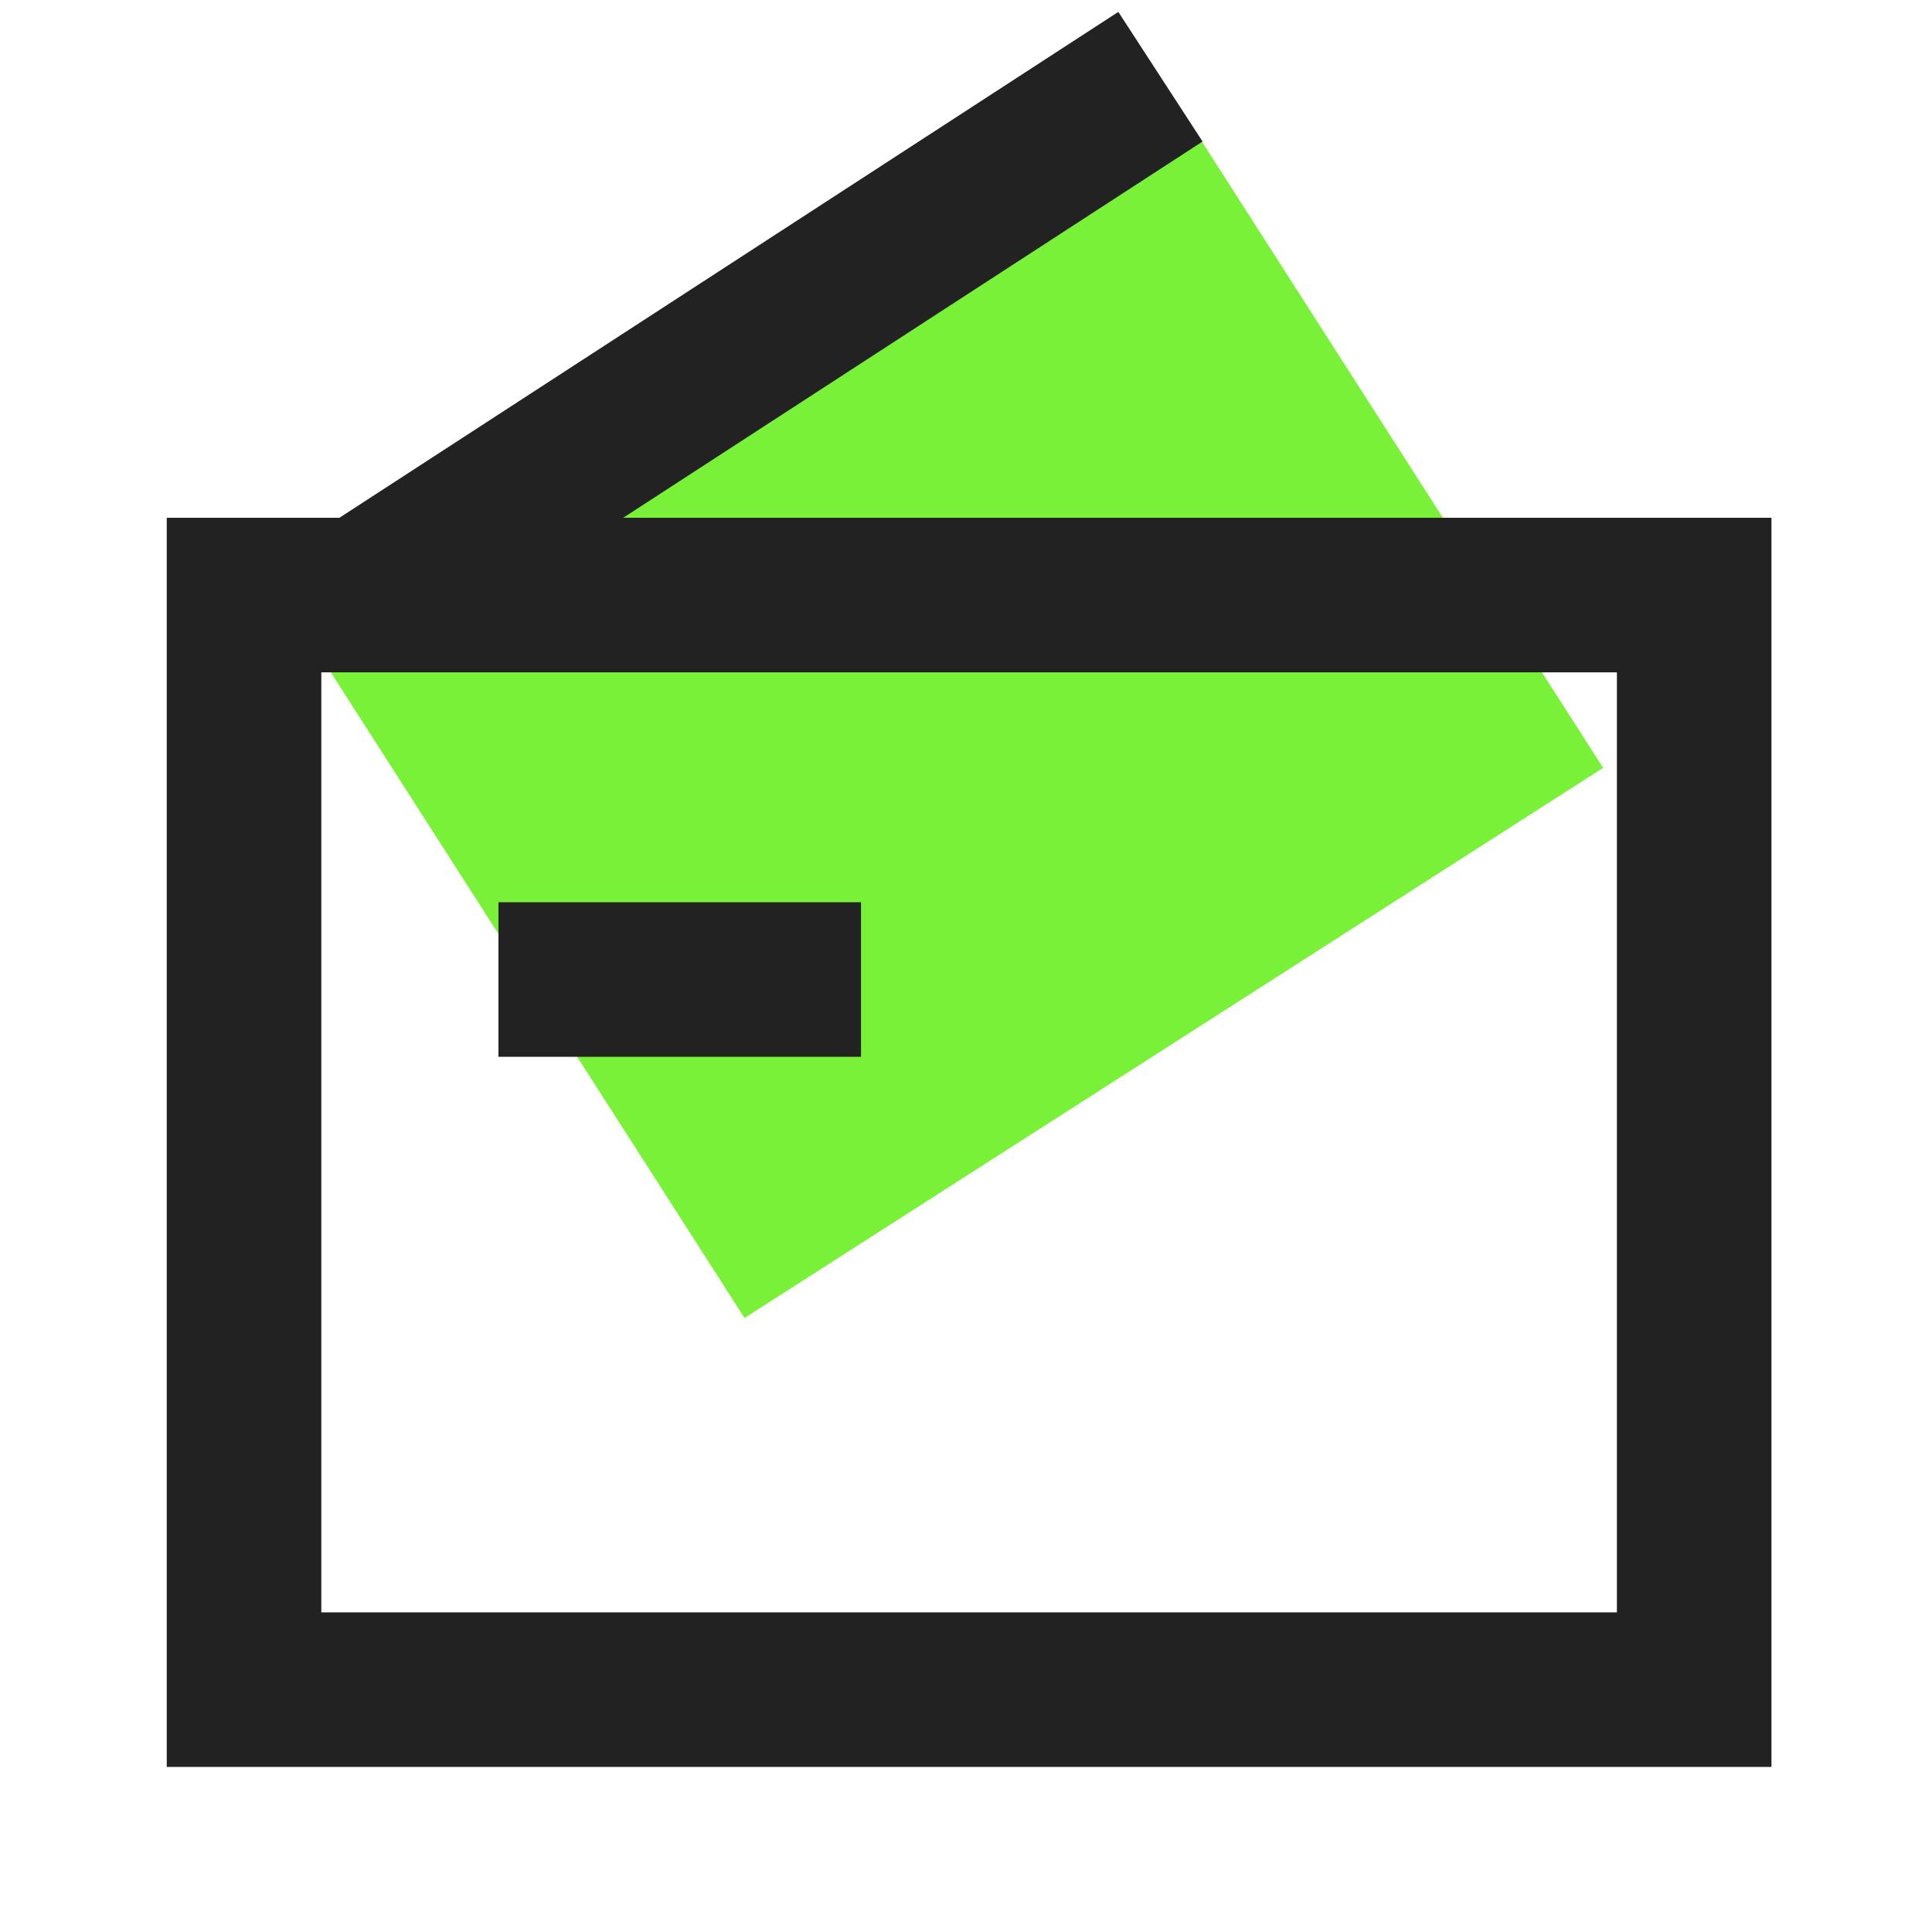 <svg width="32" height="32" viewBox="0 0 32 32" fill="none" xmlns="http://www.w3.org/2000/svg">
<path d="M5.447 11.085L19.668 1.973L26.553 12.718L12.332 21.83L5.447 11.085Z" fill="#79F138"/>
<path d="M2.762 8.576V29.266H29.341V8.576H2.762ZM26.781 26.706H5.322V11.136H26.781V26.706Z" fill="#222222"/>
<path d="M8.256 14.944H14.261V17.504H8.256V14.944Z" fill="#222222"/>
<path d="M5 8.98L18.523 0.197L19.918 2.344L6.394 11.127L5 8.98Z" fill="#222222"/>
</svg>
